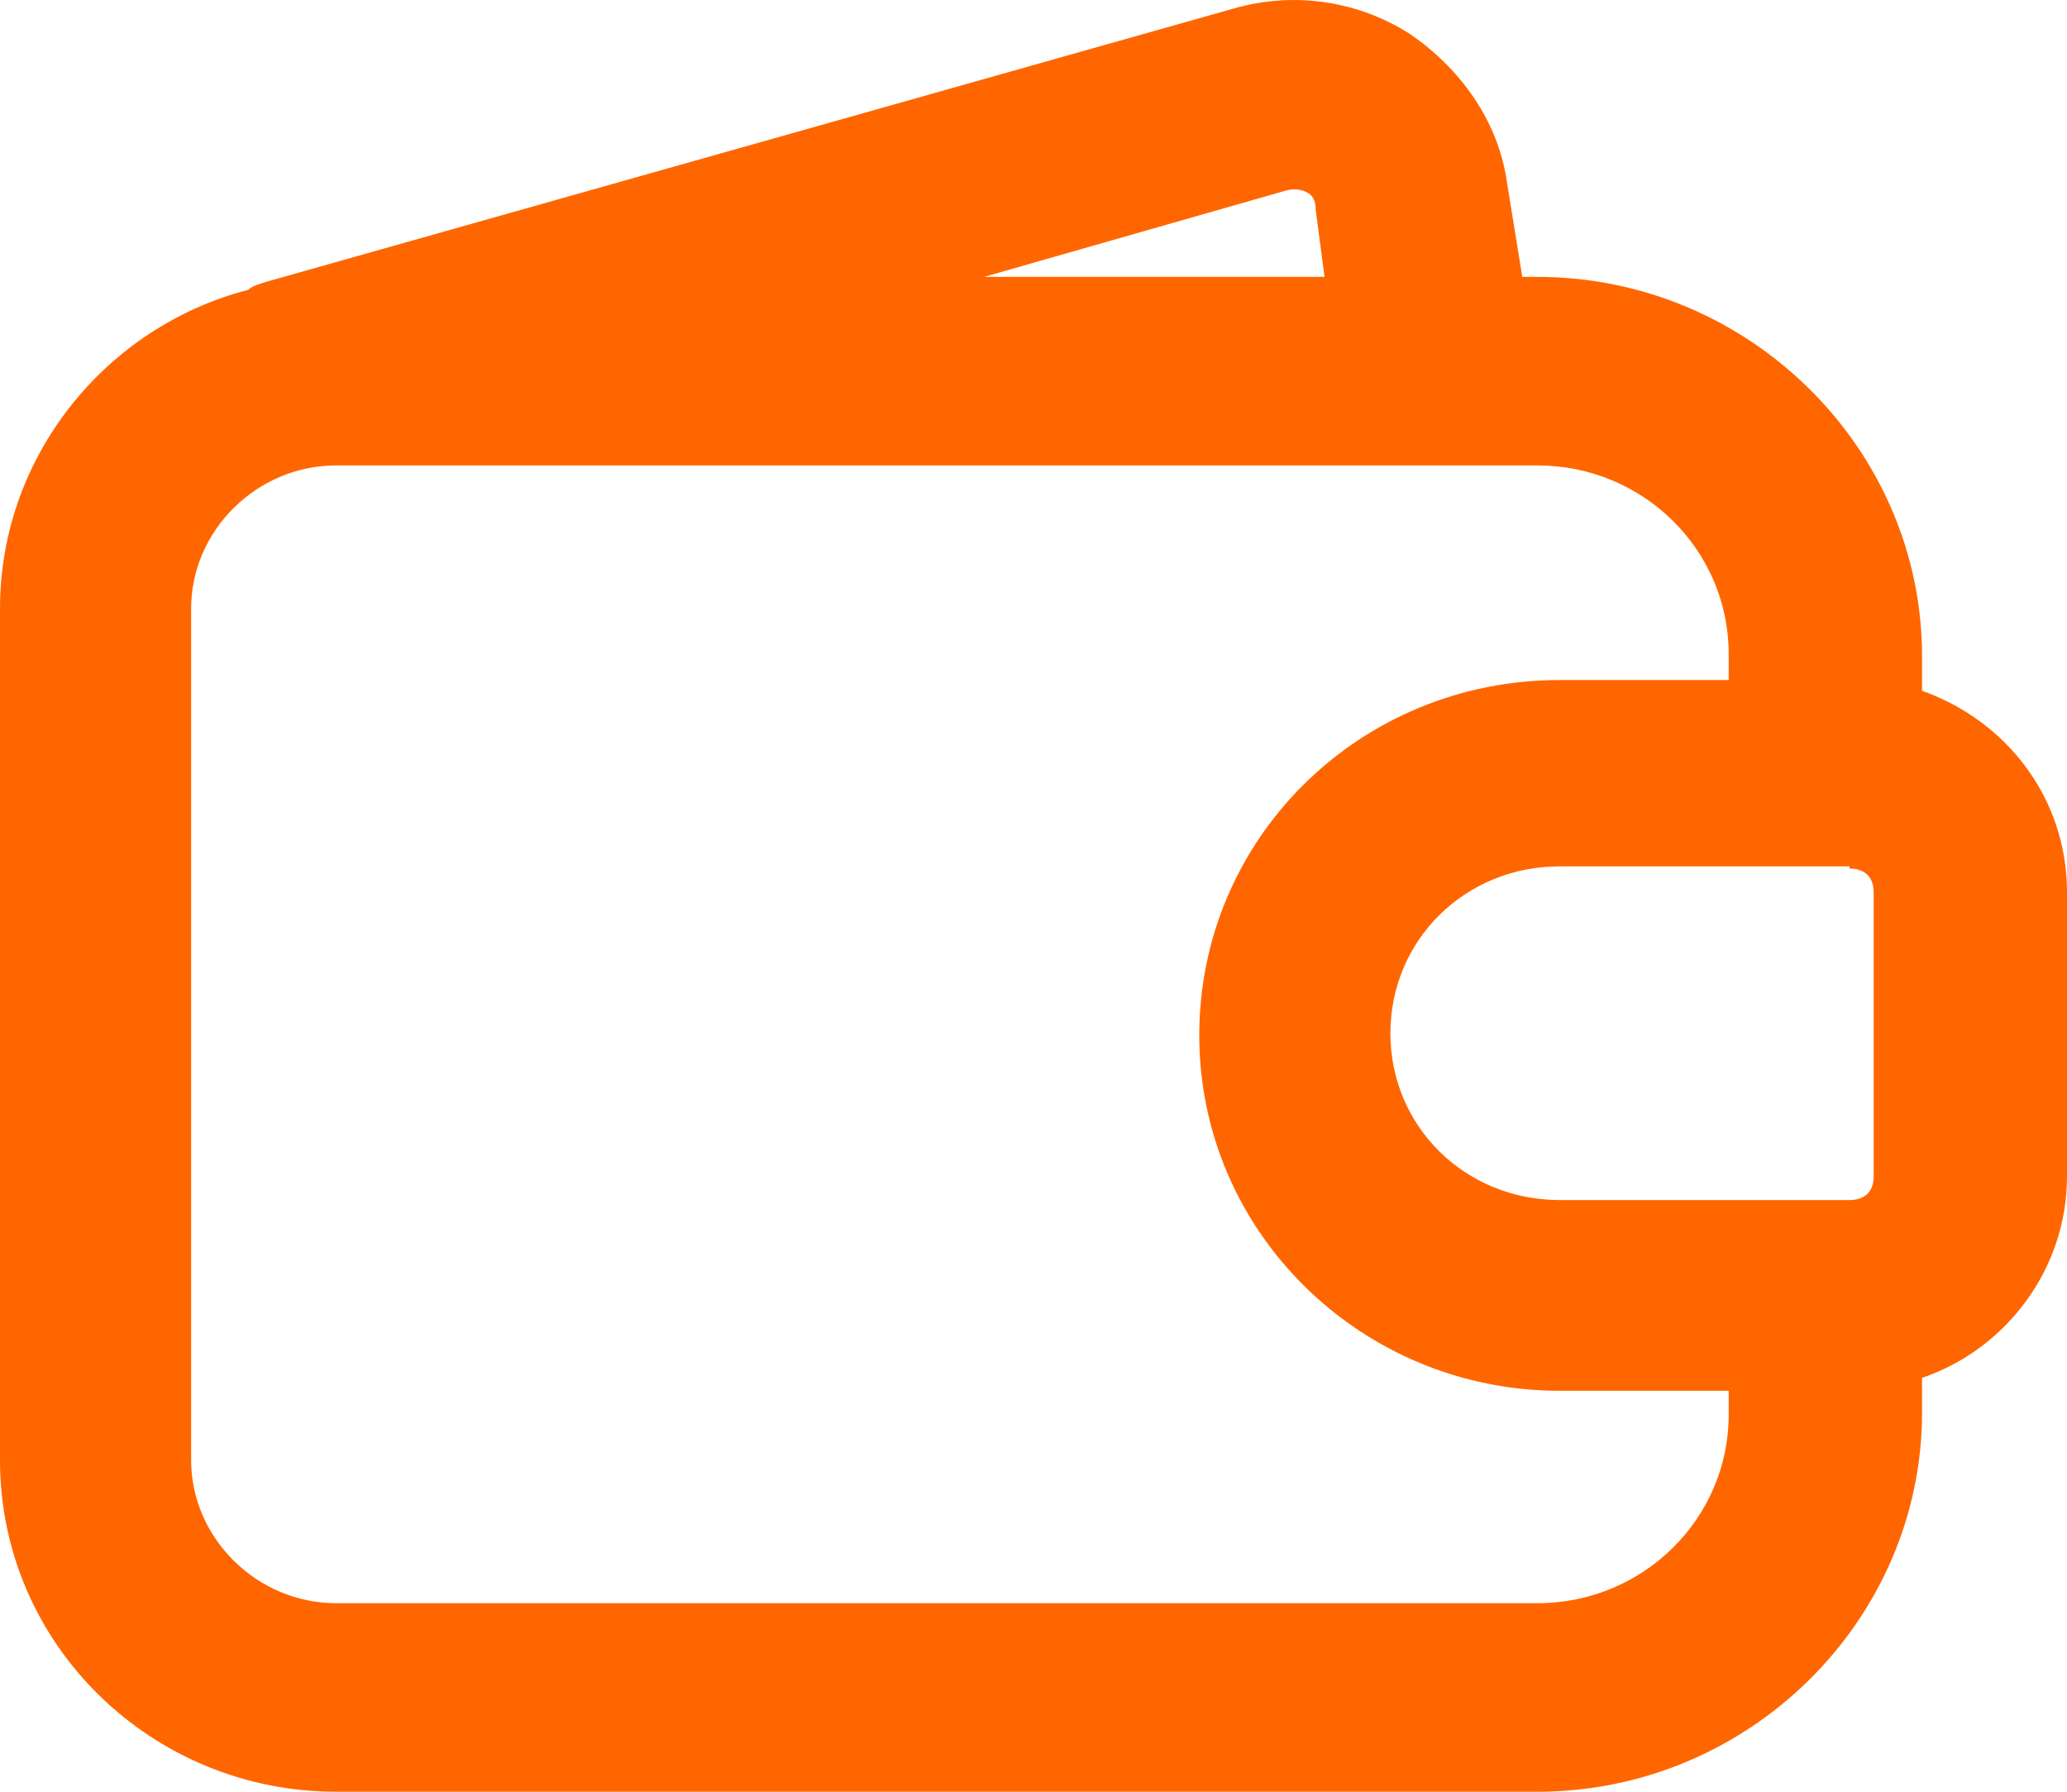 <svg width="15" height="13" viewBox="0 0 15 13" fill="none" xmlns="http://www.w3.org/2000/svg">
<path d="M2.439 13H11.158C12.689 13 13.948 11.758 13.948 10.248V9.997C14.554 9.792 15 9.211 15 8.535V6.475C15 5.799 14.57 5.233 13.948 5.012V4.761C13.948 3.251 12.689 2.009 11.158 2.009H11.047L10.935 1.317C10.871 0.877 10.6 0.5 10.234 0.248C9.867 0.012 9.405 -0.066 8.959 0.06L1.945 2.041C1.897 2.056 1.833 2.072 1.801 2.103C0.765 2.371 0 3.314 0 4.415V10.594C0 11.931 1.1 13 2.439 13L2.439 13ZM13.422 6.302C13.534 6.302 13.597 6.365 13.597 6.475V8.534C13.597 8.645 13.534 8.707 13.422 8.707H11.318C10.632 8.707 10.09 8.173 10.09 7.497C10.09 6.821 10.632 6.286 11.318 6.286L13.422 6.286V6.302ZM9.341 1.38C9.405 1.365 9.453 1.38 9.485 1.396C9.516 1.412 9.548 1.443 9.548 1.522L9.612 2.009H7.141L9.341 1.38ZM1.387 4.415C1.387 3.849 1.865 3.377 2.439 3.377H11.158C11.924 3.377 12.545 3.99 12.545 4.745V4.934H11.318C9.867 4.934 8.703 6.082 8.703 7.512C8.703 8.943 9.883 10.091 11.318 10.091H12.545V10.264C12.545 11.019 11.924 11.632 11.158 11.632H2.439C1.865 11.632 1.387 11.16 1.387 10.594V4.415Z" fill="#FF6600"/>
</svg>
